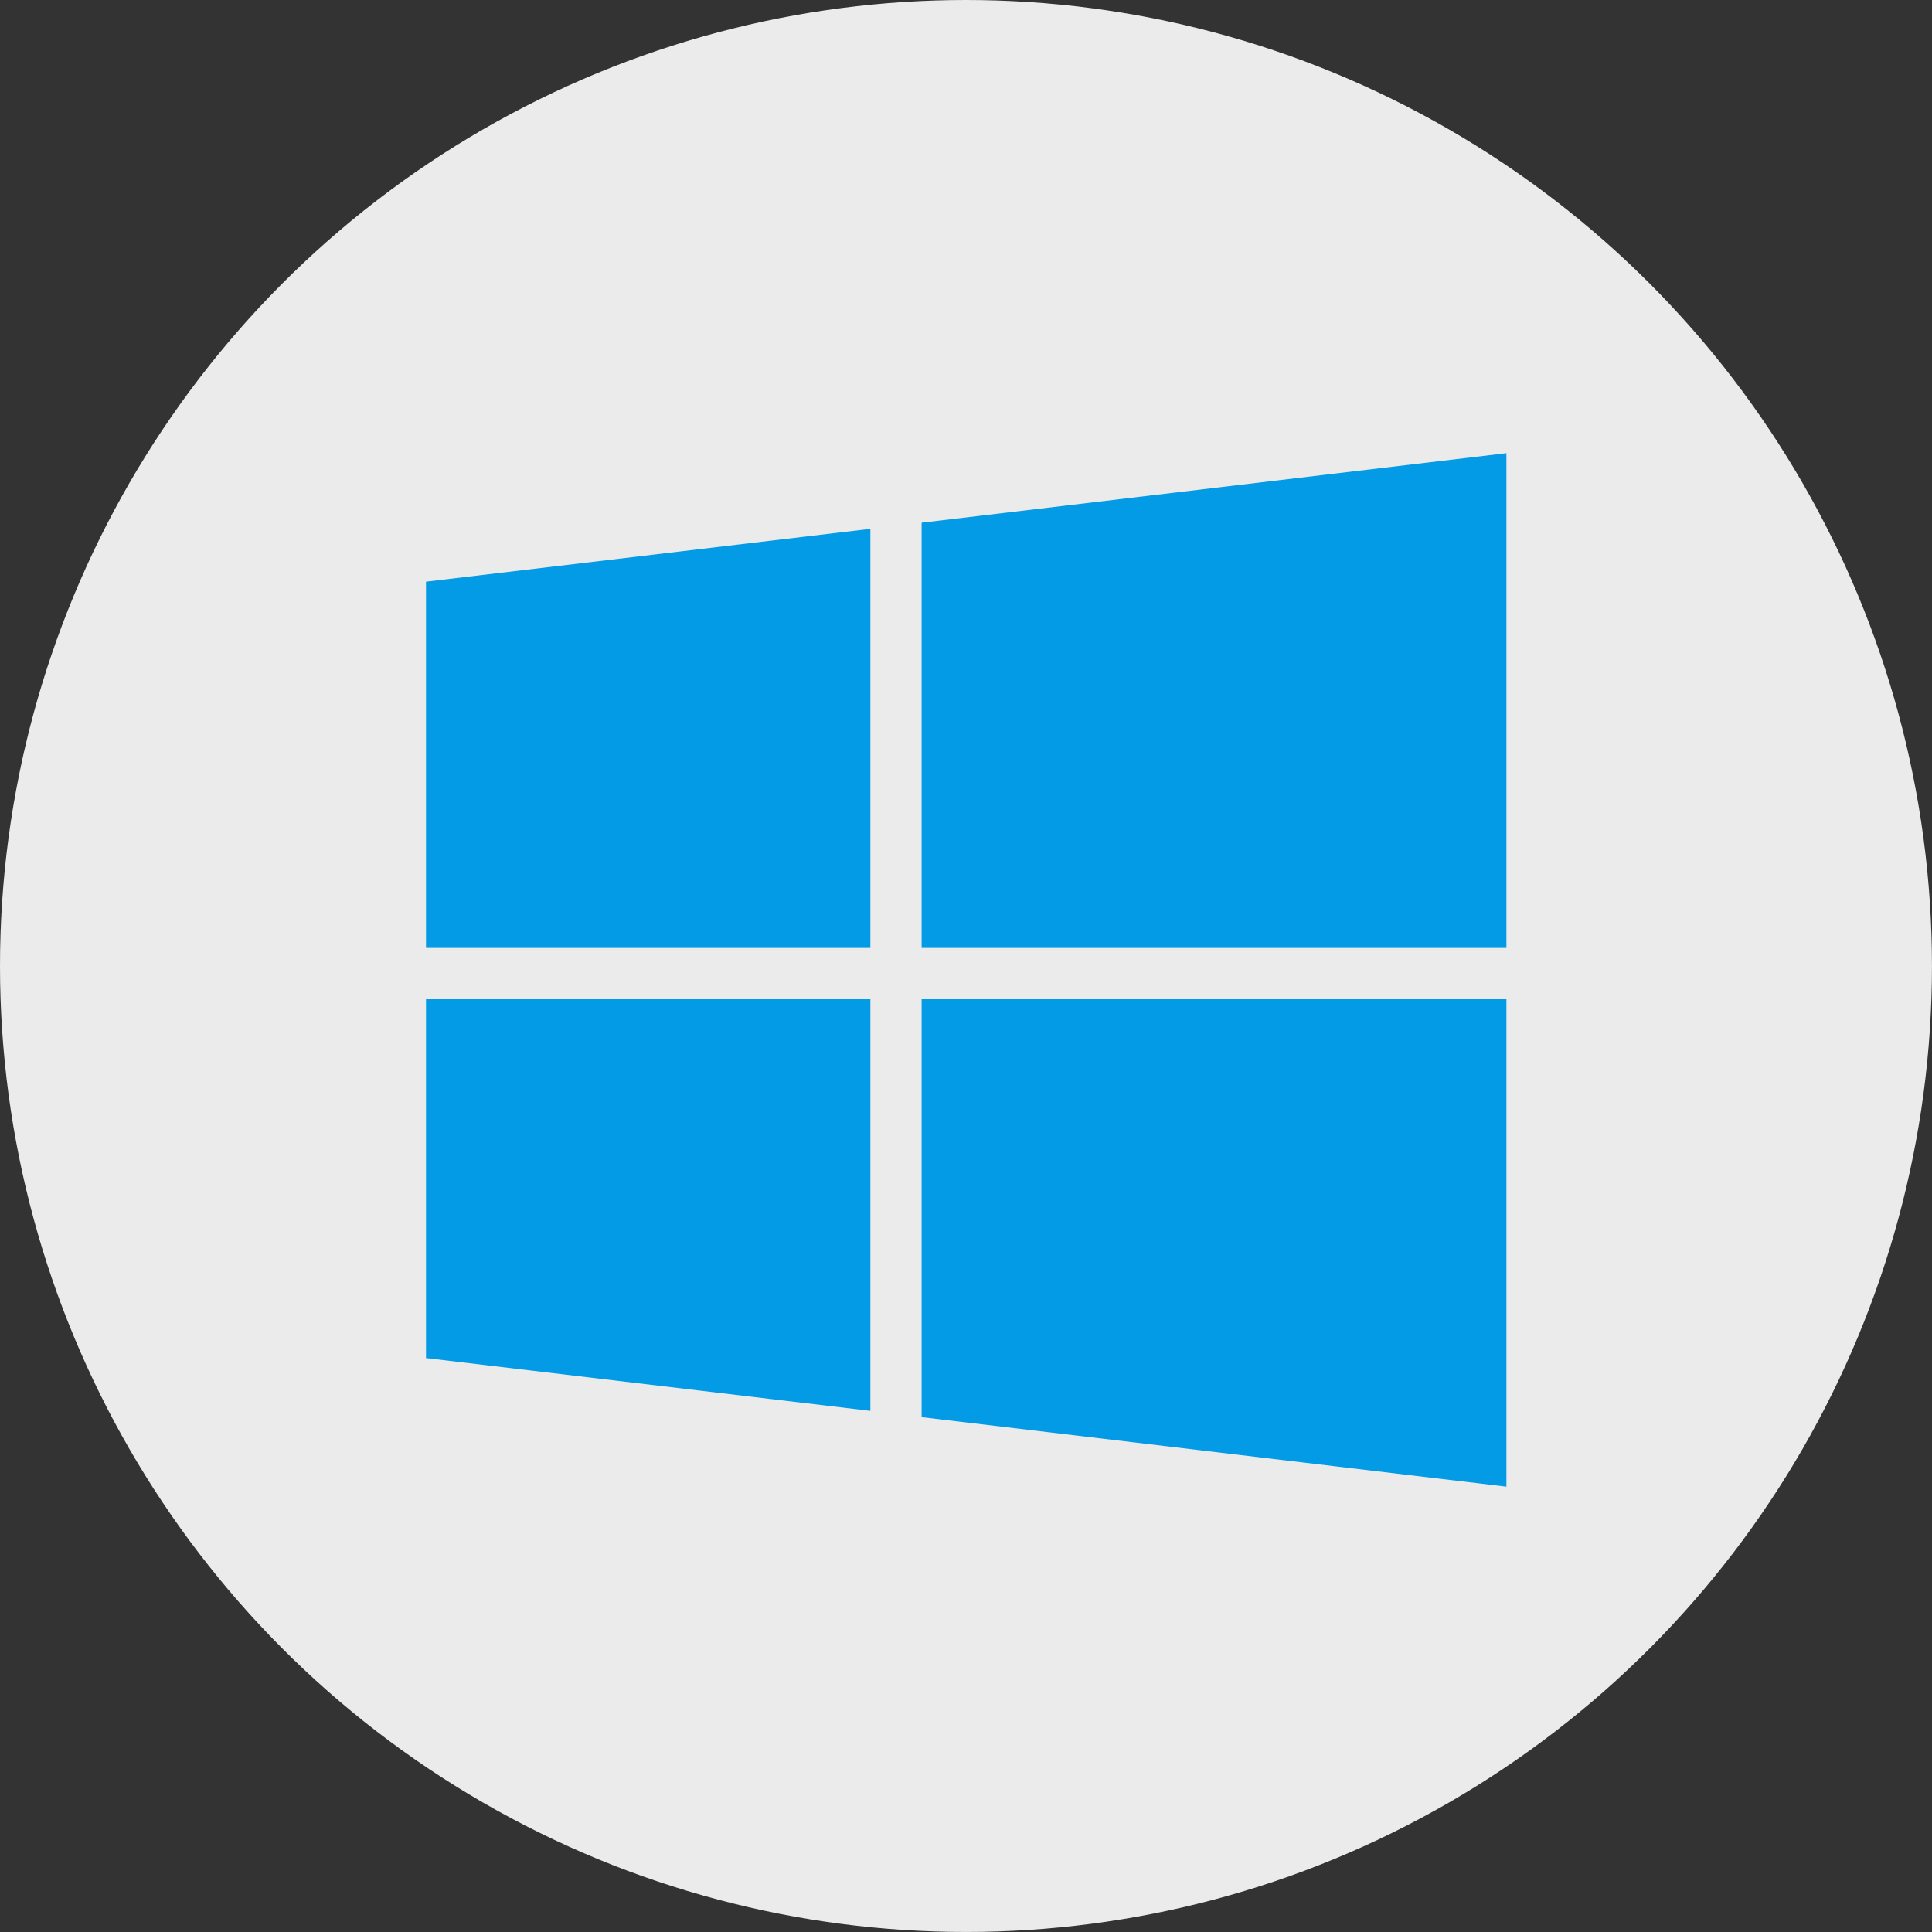<svg id="Grupo_57604" data-name="Grupo 57604" xmlns="http://www.w3.org/2000/svg" width="59.933" height="59.933" viewBox="0 0 59.933 59.933">
  <rect x="0" y="0" width="59.933" height="59.933" fill="#333333" stroke="none"/>
  <g id="Grupo_57546" data-name="Grupo 57546" transform="translate(0 0)">
    <ellipse id="Elipse_1463" data-name="Elipse 1463" cx="29.966" cy="29.966" rx="29.966" ry="29.966" fill="#ebebeb"/>
  </g>
  <g id="Grupo_57421" data-name="Grupo 57421" transform="translate(13.215 14.059)">
    <path id="Trazado_102850" data-name="Trazado 102850" d="M126.649,152.134v-13l-13.785,1.639v11.361Z" transform="translate(-112.864 -136.788)" fill="#039be5"/>
    <path id="Trazado_102851" data-name="Trazado 102851" d="M244.2,134.447h18.141V119.1L244.2,121.257Z" transform="translate(-228.825 -119.101)" fill="#039be5"/>
    <path id="Trazado_102852" data-name="Trazado 102852" d="M126.649,263.769H112.864V274.9l13.785,1.638Z" transform="translate(-112.864 -246.83)" fill="#039be5"/>
    <path id="Trazado_102853" data-name="Trazado 102853" d="M244.2,263.769v12.964l18.141,2.156v-15.12Z" transform="translate(-228.825 -246.83)" fill="#039be5"/>
  </g>
</svg>
